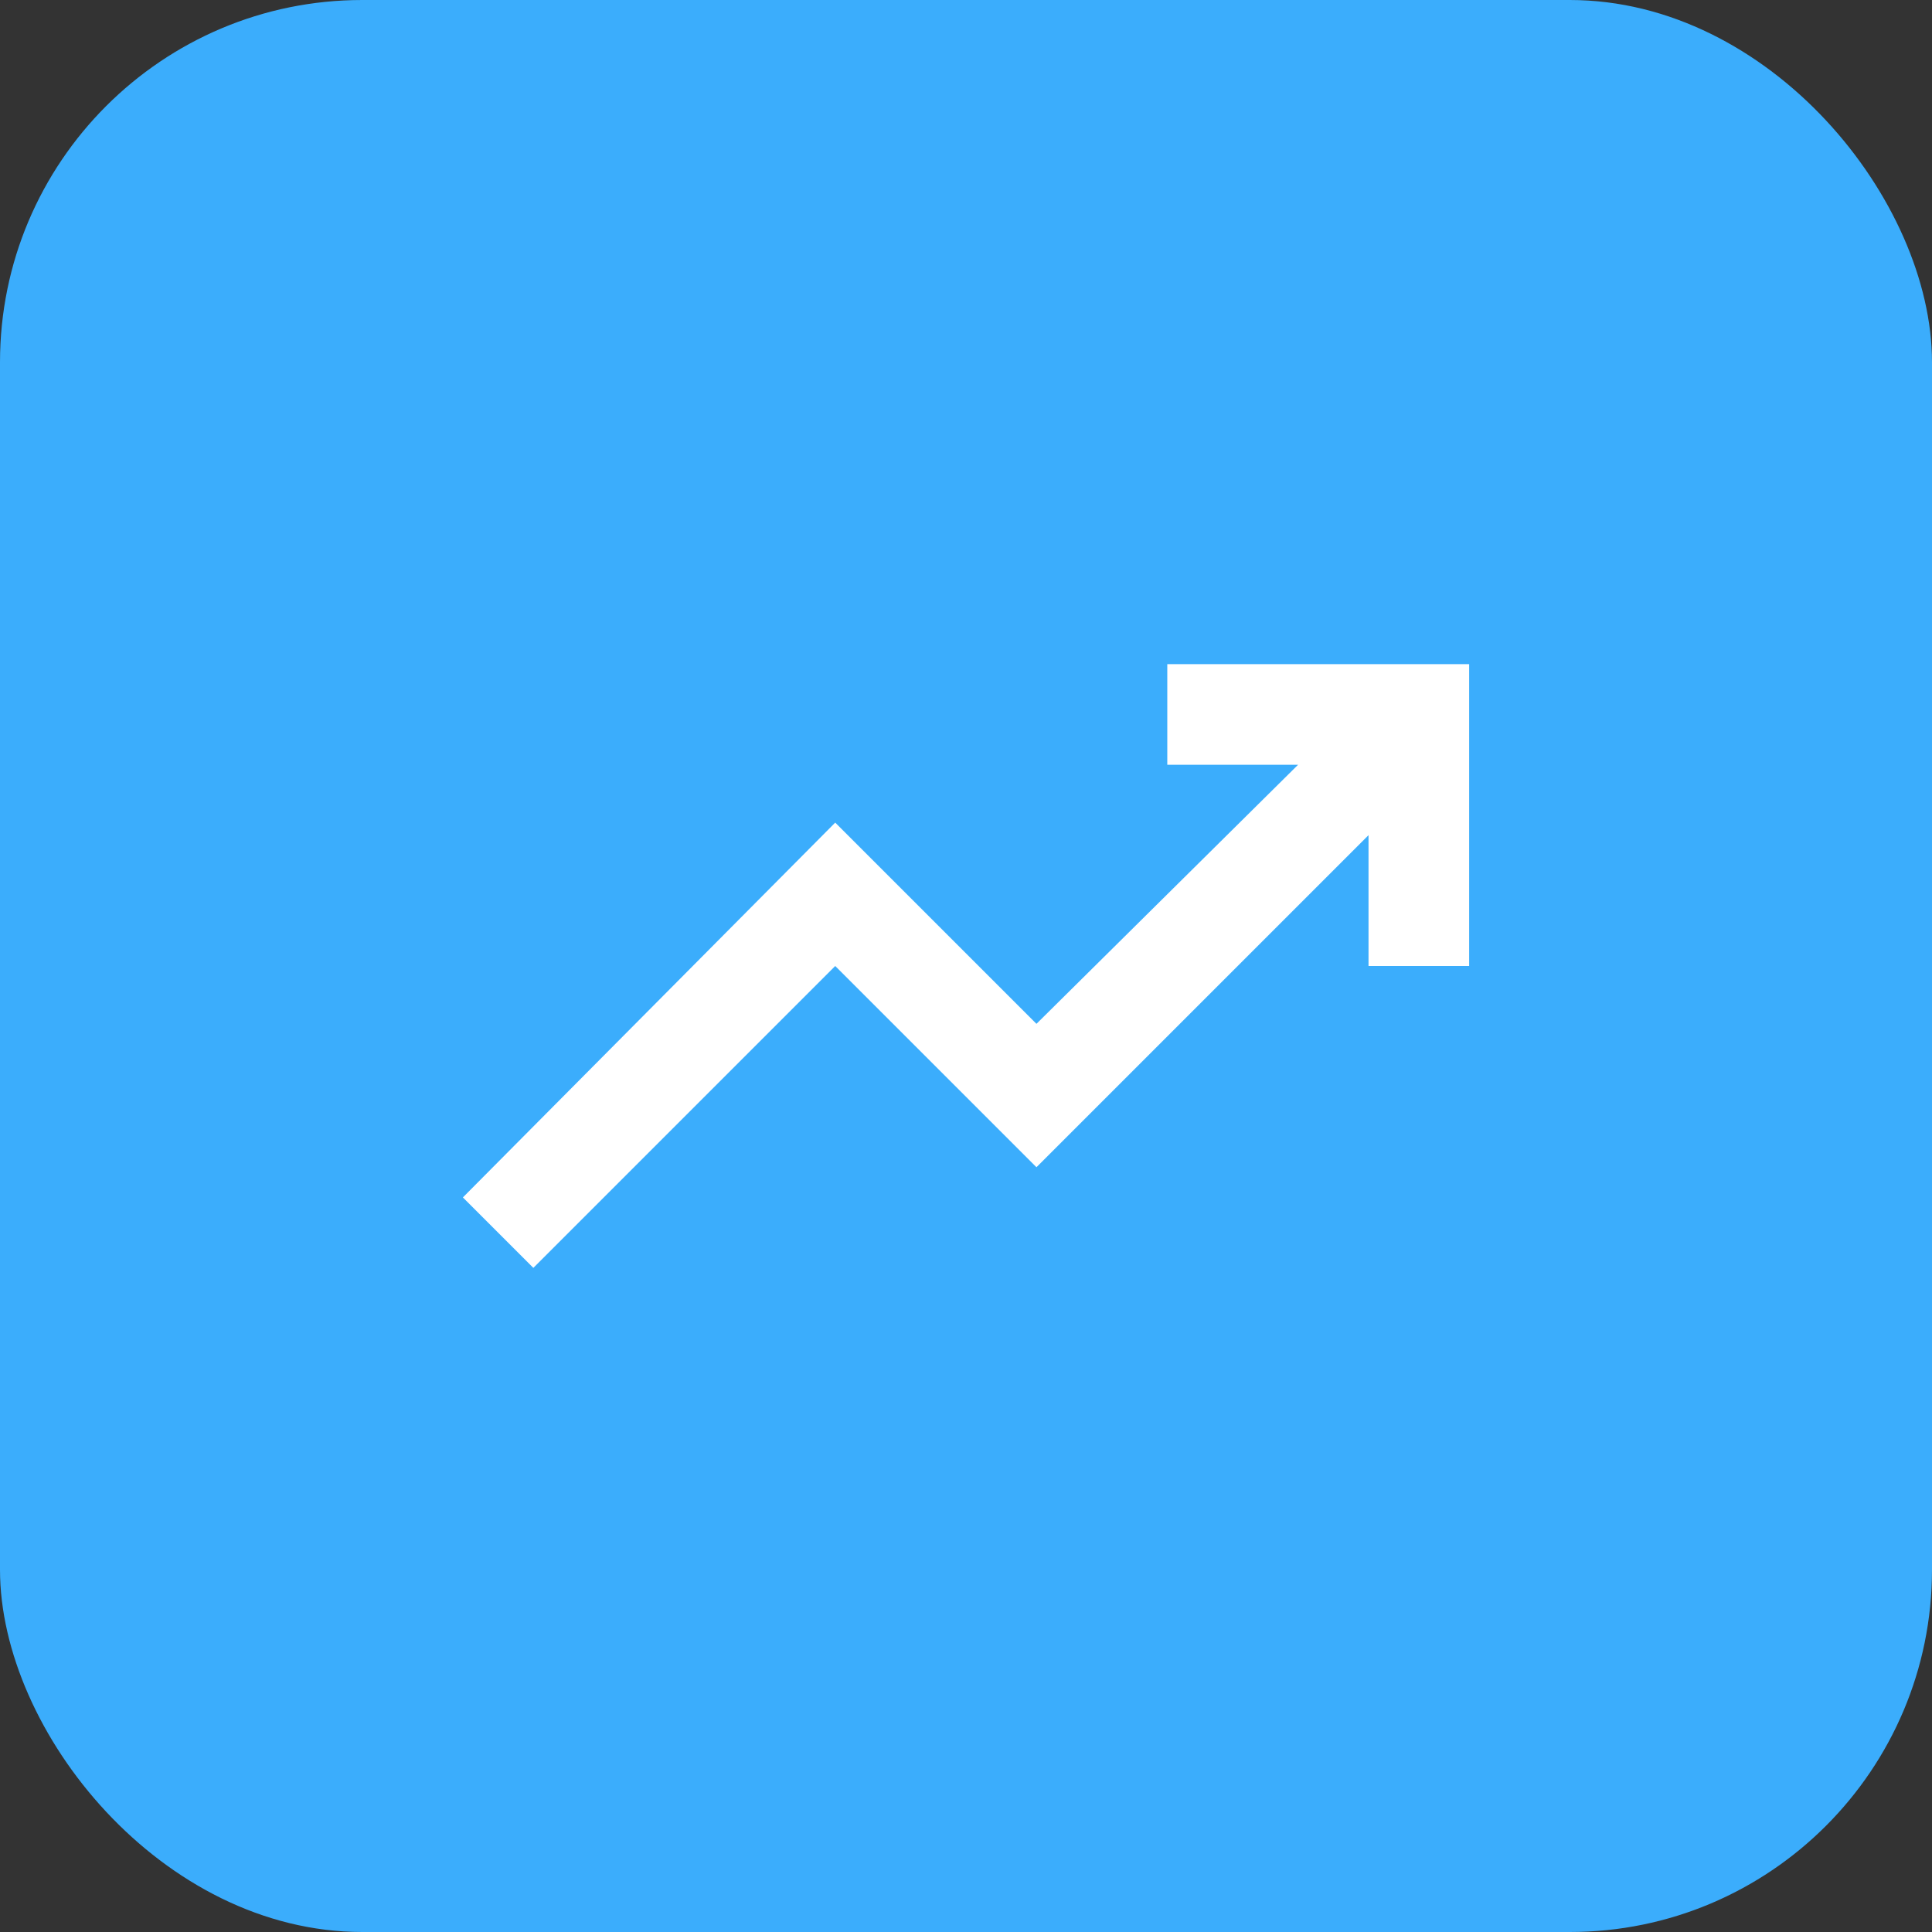 <svg width="32" height="32" viewBox="0 0 32 32" fill="none" xmlns="http://www.w3.org/2000/svg">
<rect x="0" y="0" width="32" height="32" fill="#333333" stroke="none"/>
<rect width="32" height="32" rx="6" fill="#3BADFC"/>
<mask id="mask0_7492_111" style="mask-type:alpha" maskUnits="userSpaceOnUse" x="6" y="6" width="20" height="20">
<rect x="6" y="6" width="20" height="20" fill="#D9D9D9"/>
</mask>
<g mask="url(#mask0_7492_111)">
<path d="M8.834 21L7.667 19.833L13.834 13.625L17.167 16.958L21.5 12.667H19.334V11H24.334V16H22.667V13.833L17.167 19.333L13.834 16L8.834 21Z" fill="white"/>
</g>
</svg>
